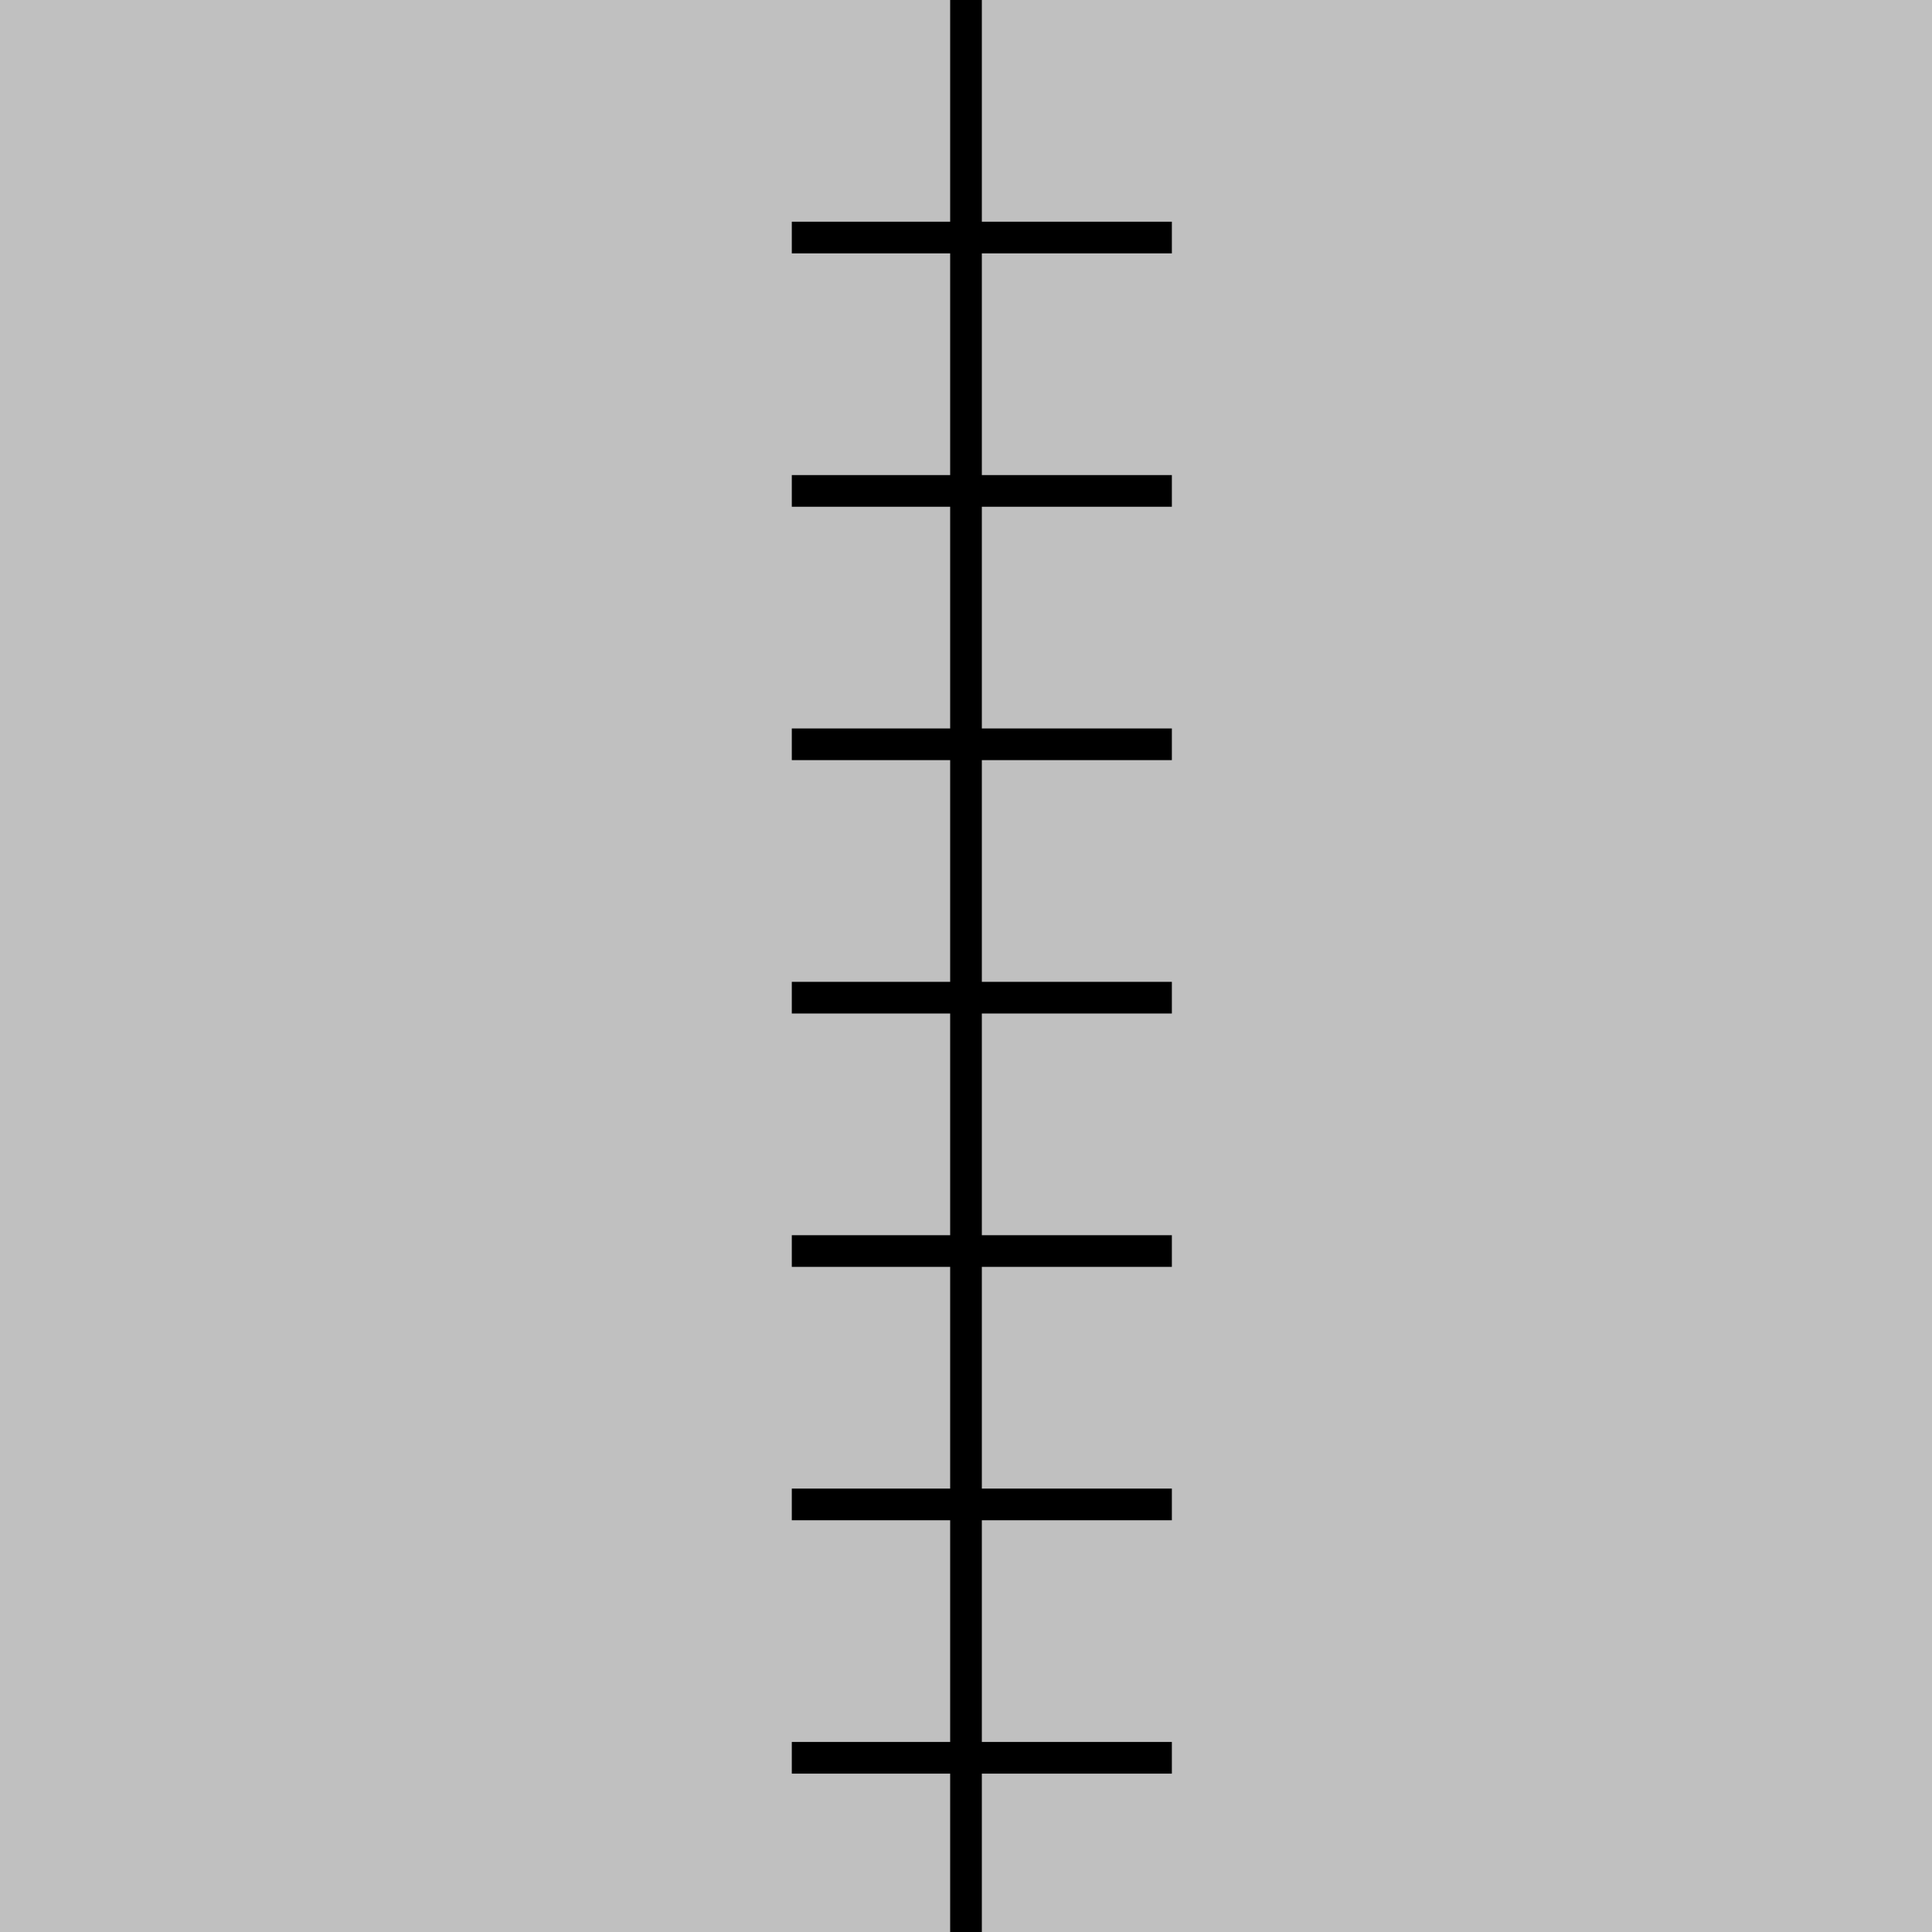 <svg width="61" height="61" viewBox="0 0 61 61" fill="none" xmlns="http://www.w3.org/2000/svg">
<rect x="0" y="0" width="61" height="61" fill="#808080" stroke="none"/>
<rect x="61" width="61" height="61" transform="rotate(90 61 0)" fill="white" fill-opacity="0.5"/>
<line x1="30.5" y1="6.55671e-08" x2="30.5" y2="61" stroke="black"/>
<line x1="37" y1="7.5" x2="25" y2="7.5" stroke="black"/>
<line x1="37" y1="55.5" x2="25" y2="55.5" stroke="black"/>
<line x1="37" y1="47.5" x2="25" y2="47.5" stroke="black"/>
<line x1="37" y1="39.5" x2="25" y2="39.5" stroke="black"/>
<line x1="37" y1="31.5" x2="25" y2="31.5" stroke="black"/>
<line x1="37" y1="23.5" x2="25" y2="23.5" stroke="black"/>
<line x1="37" y1="15.5" x2="25" y2="15.5" stroke="black"/>
</svg>
